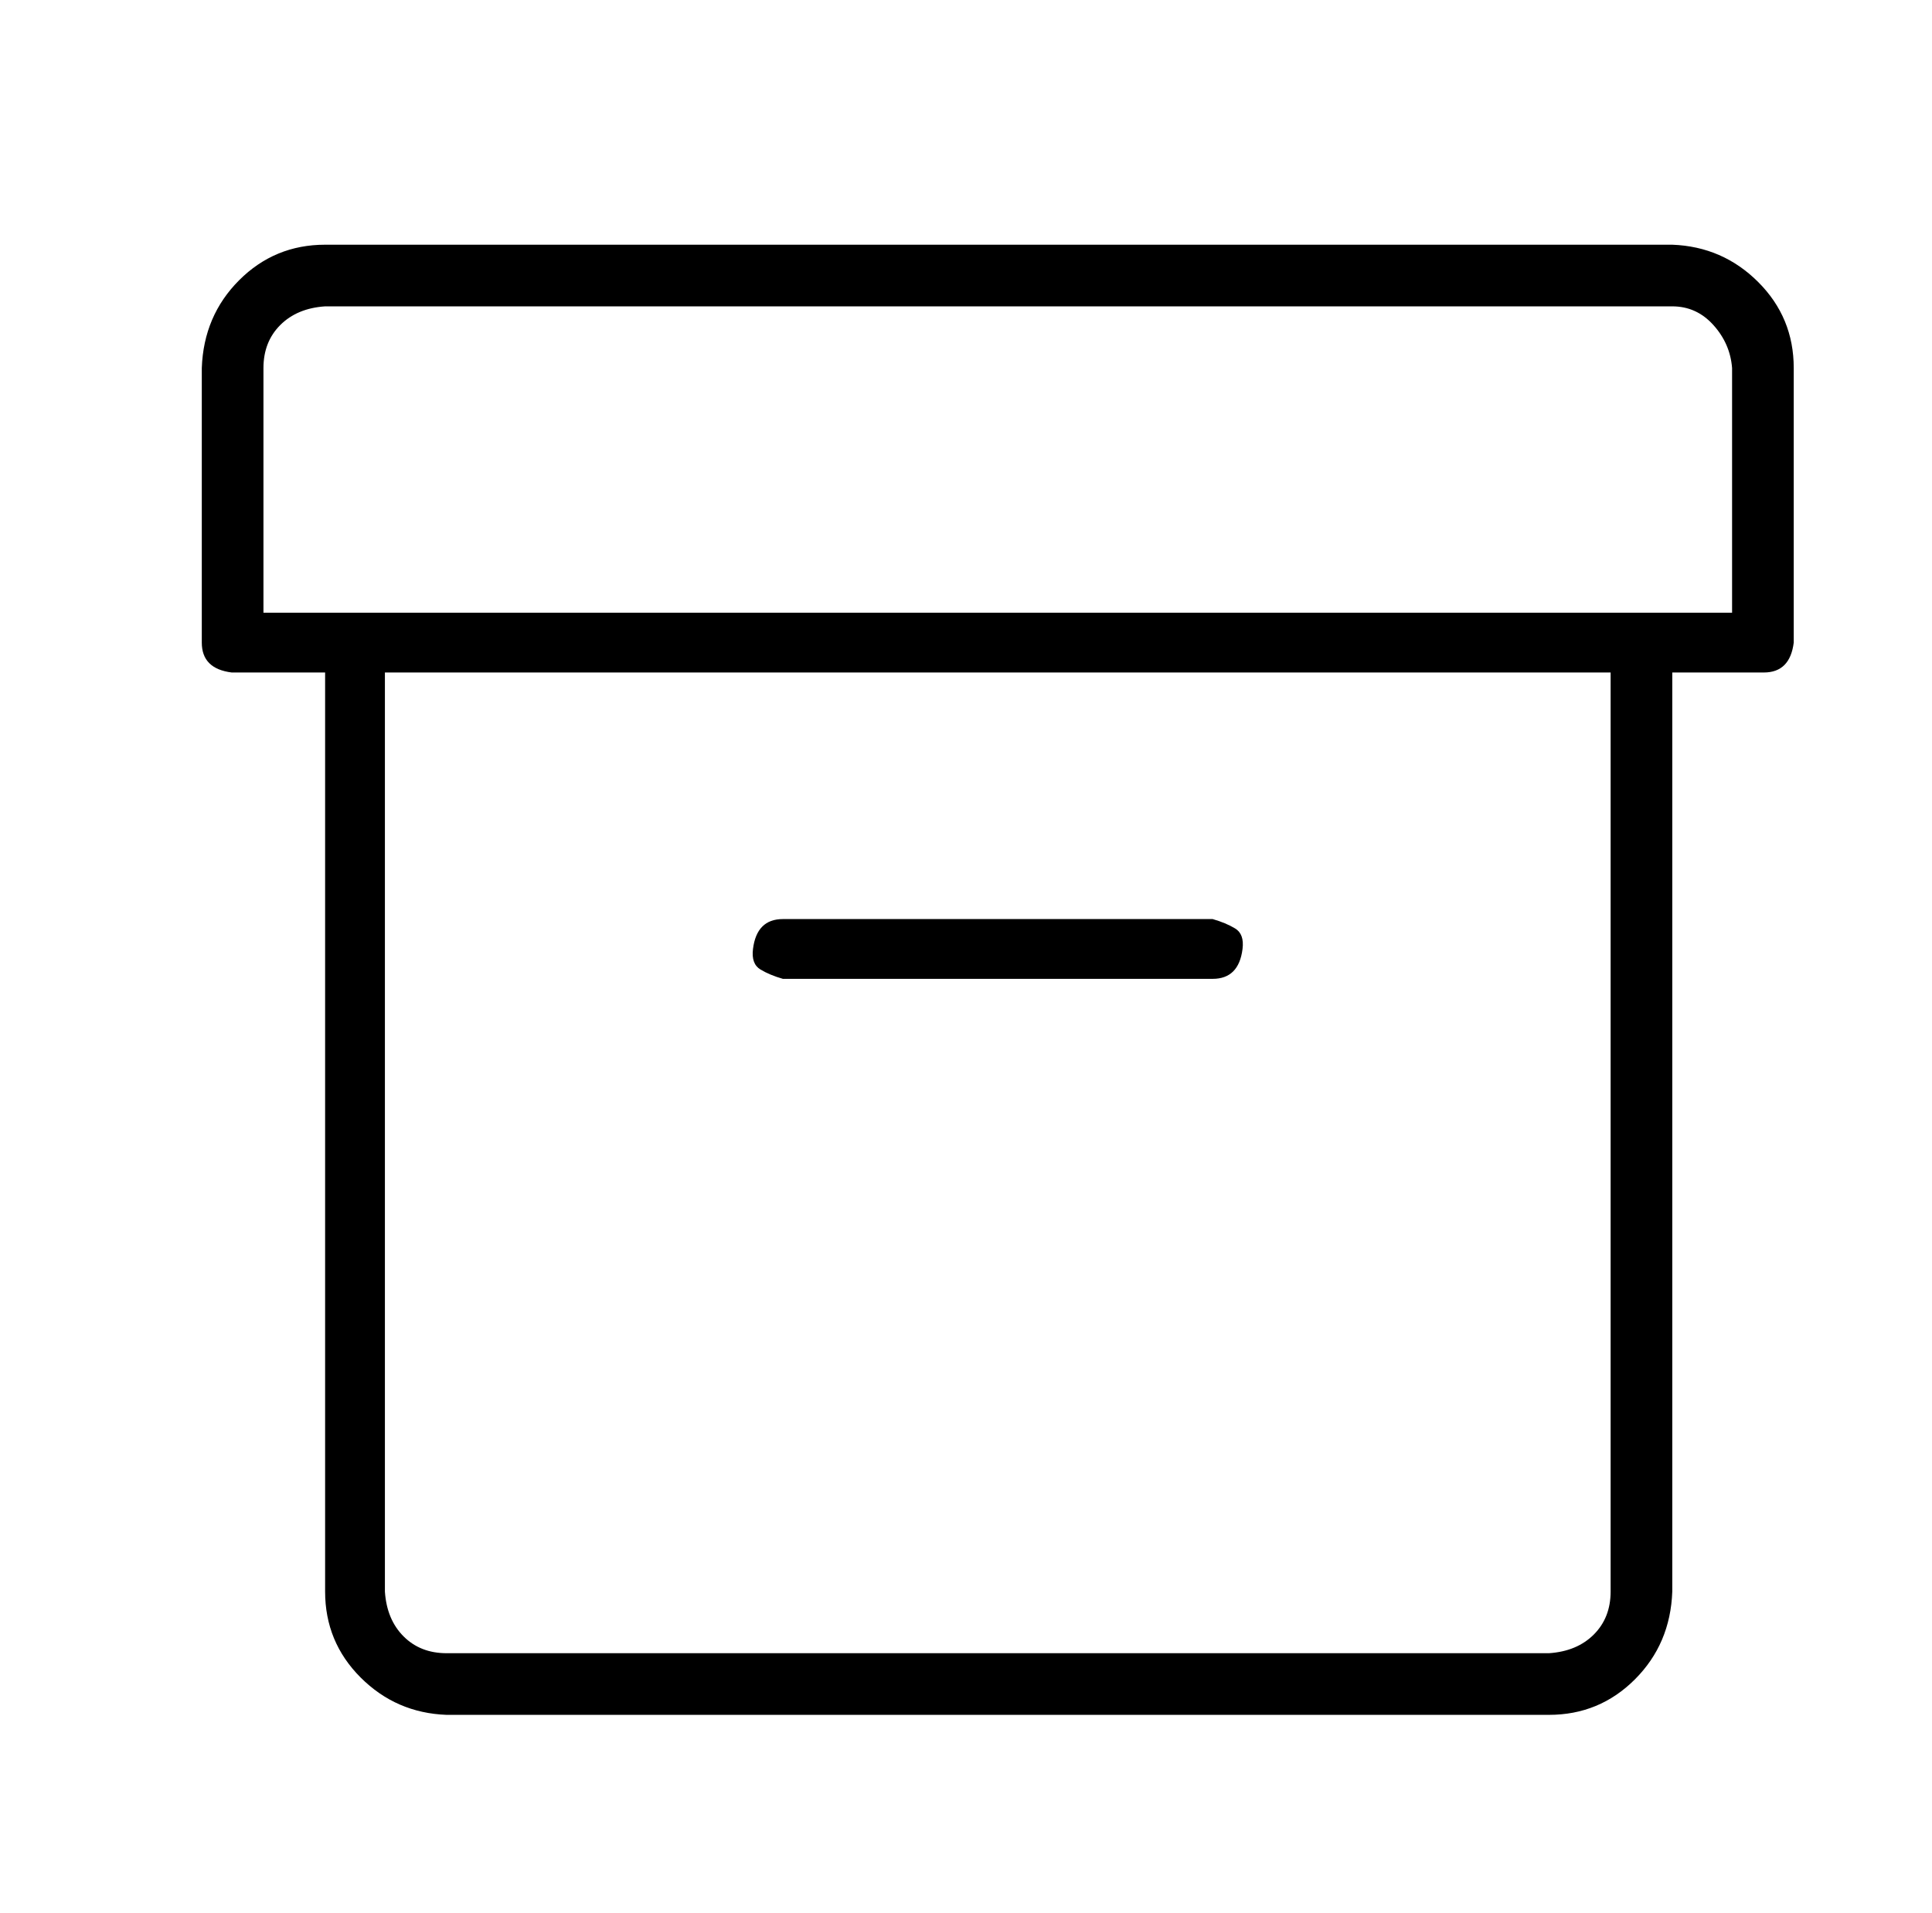 <?xml version="1.0" standalone="no"?>
<!DOCTYPE svg PUBLIC "-//W3C//DTD SVG 1.1//EN" "http://www.w3.org/Graphics/SVG/1.1/DTD/svg11.dtd" >
<svg xmlns="http://www.w3.org/2000/svg" xmlns:xlink="http://www.w3.org/1999/xlink" version="1.1" viewBox="-10 0 1034 1024">
   <path fill="currentColor"
d="M885 131h-721q-27 0 -46 19t-20 47v147q0 7 4 11t12 5h50v492q0 27 19 46t46 20h590q27 0 46 -19t20 -47v-492h49q7 0 11 -4t5 -12v-147q0 -27 -19 -46t-46 -20zM852 852q0 14 -9 23t-24 10h-590q-14 0 -23 -9t-10 -24v-492h656v492zM917 328h-786v-131q0 -14 9 -23
t24 -10h721q13 0 22 10t10 23v131zM409 524h230q7 0 11 -4t5 -12t-4 -11t-12 -5h-230q-7 0 -11 4t-5 12t4 11t12 5z" />
</svg>

